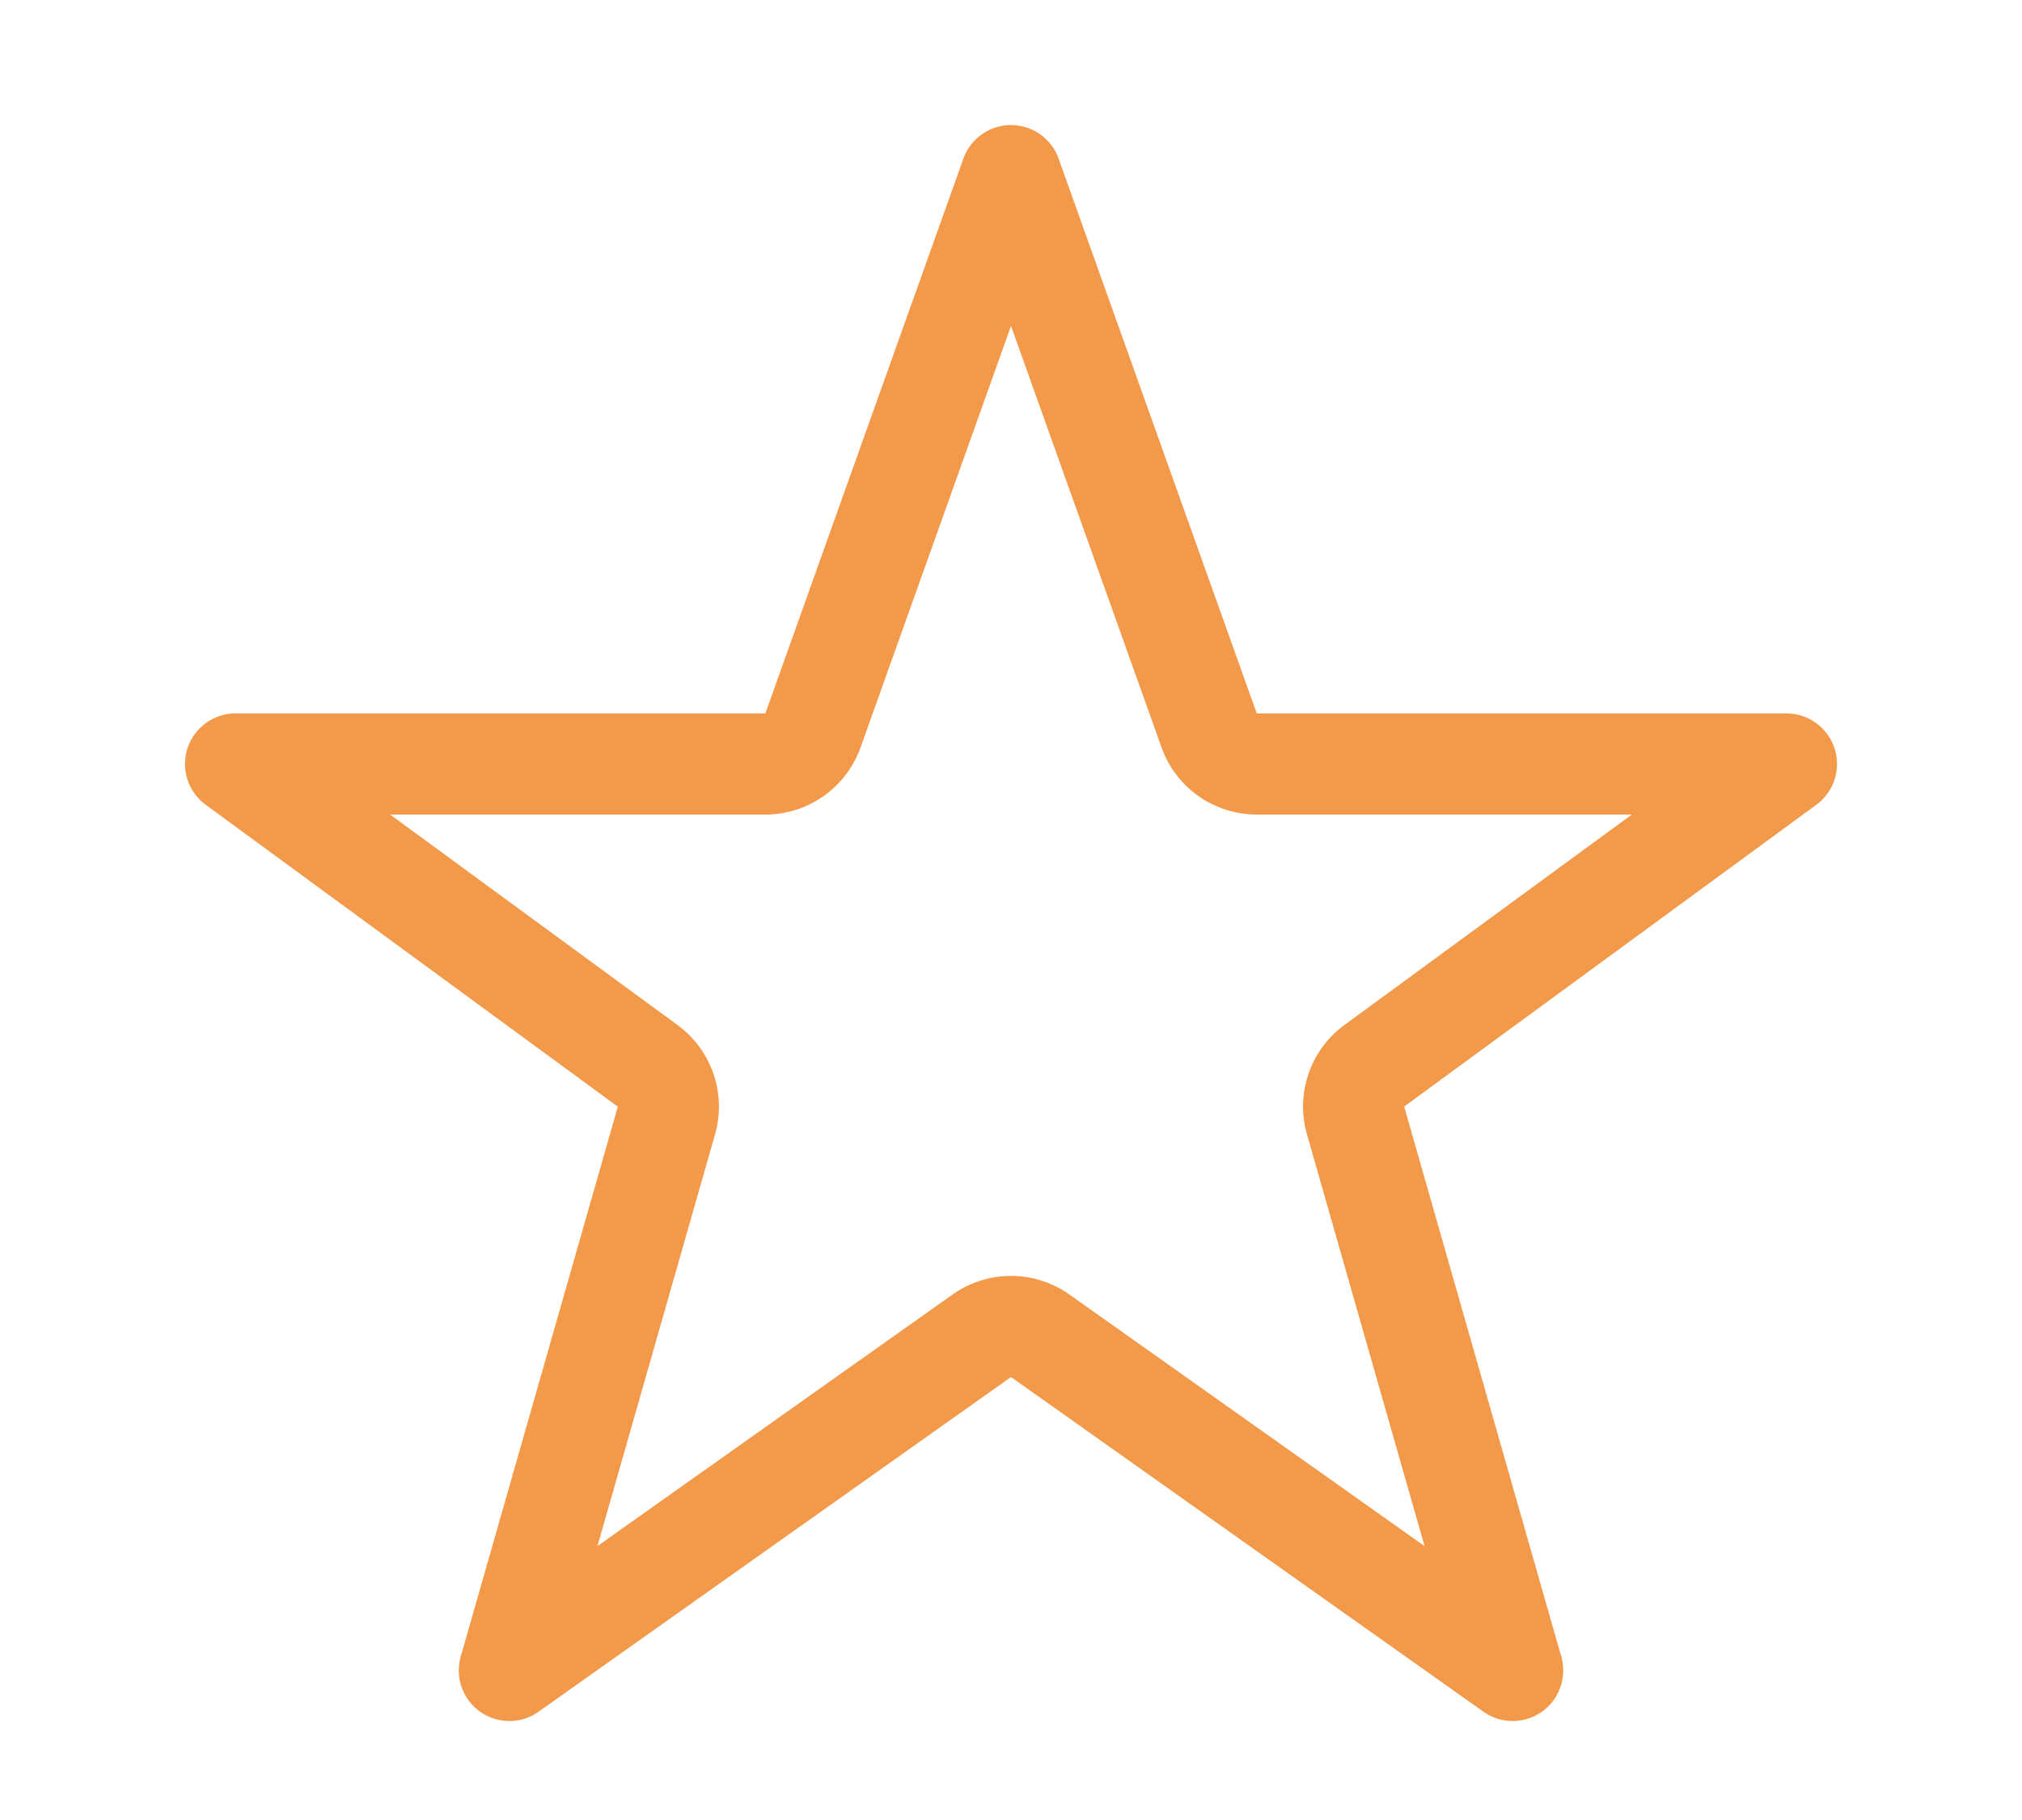 <svg width="20" height="18" fill="none" xmlns="http://www.w3.org/2000/svg"><path d="m10 1.737 1.96 5.487a.5.5 0 0 0 .47.332h5.24l-4.077 2.985a.5.5 0 0 0-.185.54l1.554 5.44-4.673-3.31a.5.5 0 0 0-.578 0l-4.673 3.31 1.554-5.44a.5.5 0 0 0-.186-.54L2.33 7.556h5.24a.5.5 0 0 0 .471-.332L10 1.737Z" stroke="#F2994A" stroke-linecap="round" stroke-linejoin="round"/></svg>